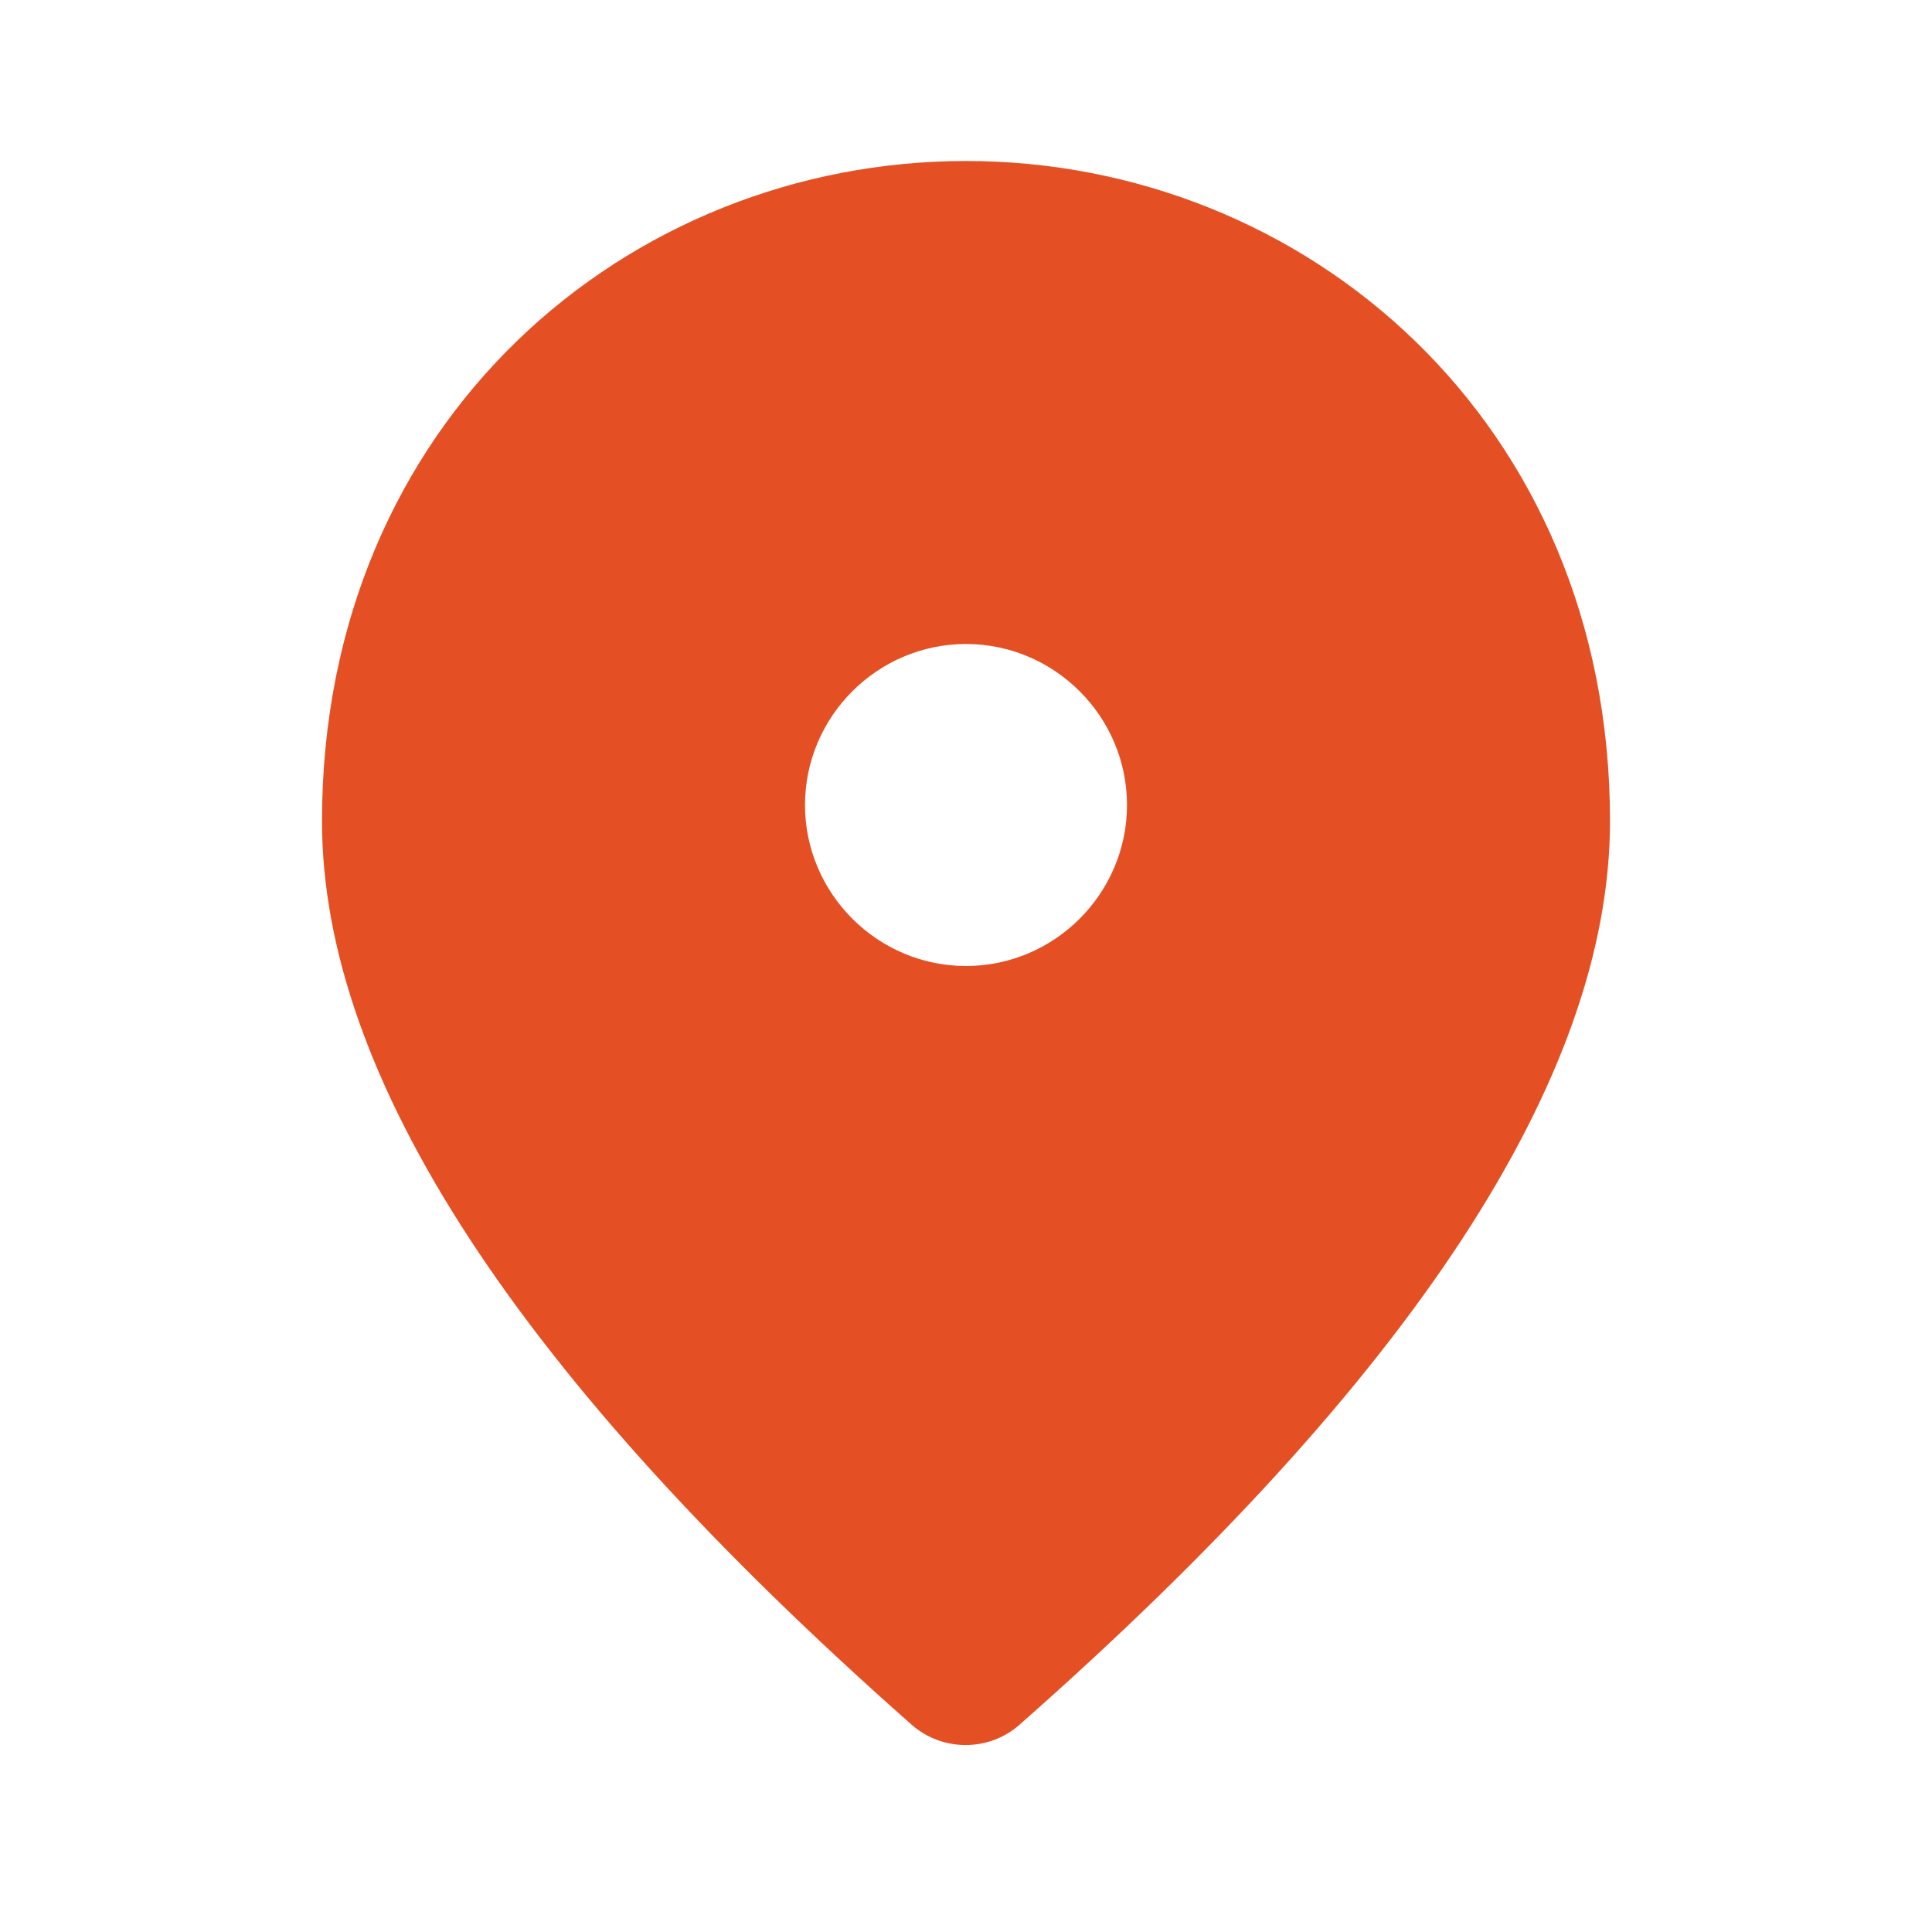 <svg width="33" height="33" viewBox="0 0 33 33" fill="none" xmlns="http://www.w3.org/2000/svg">
<path d="M16.5 16.5C18.012 16.5 19.25 15.262 19.25 13.75C19.25 12.238 18.012 11 16.5 11C14.988 11 13.75 12.238 13.75 13.75C13.75 15.262 14.988 16.5 16.5 16.5ZM16.5 2.75C22.275 2.75 27.5 7.178 27.5 14.025C27.5 18.398 24.131 23.54 17.407 29.466C16.885 29.92 16.101 29.92 15.579 29.466C8.869 23.54 5.5 18.398 5.5 14.025C5.5 7.178 10.725 2.75 16.5 2.75Z" fill="#E45023"/>
</svg>
